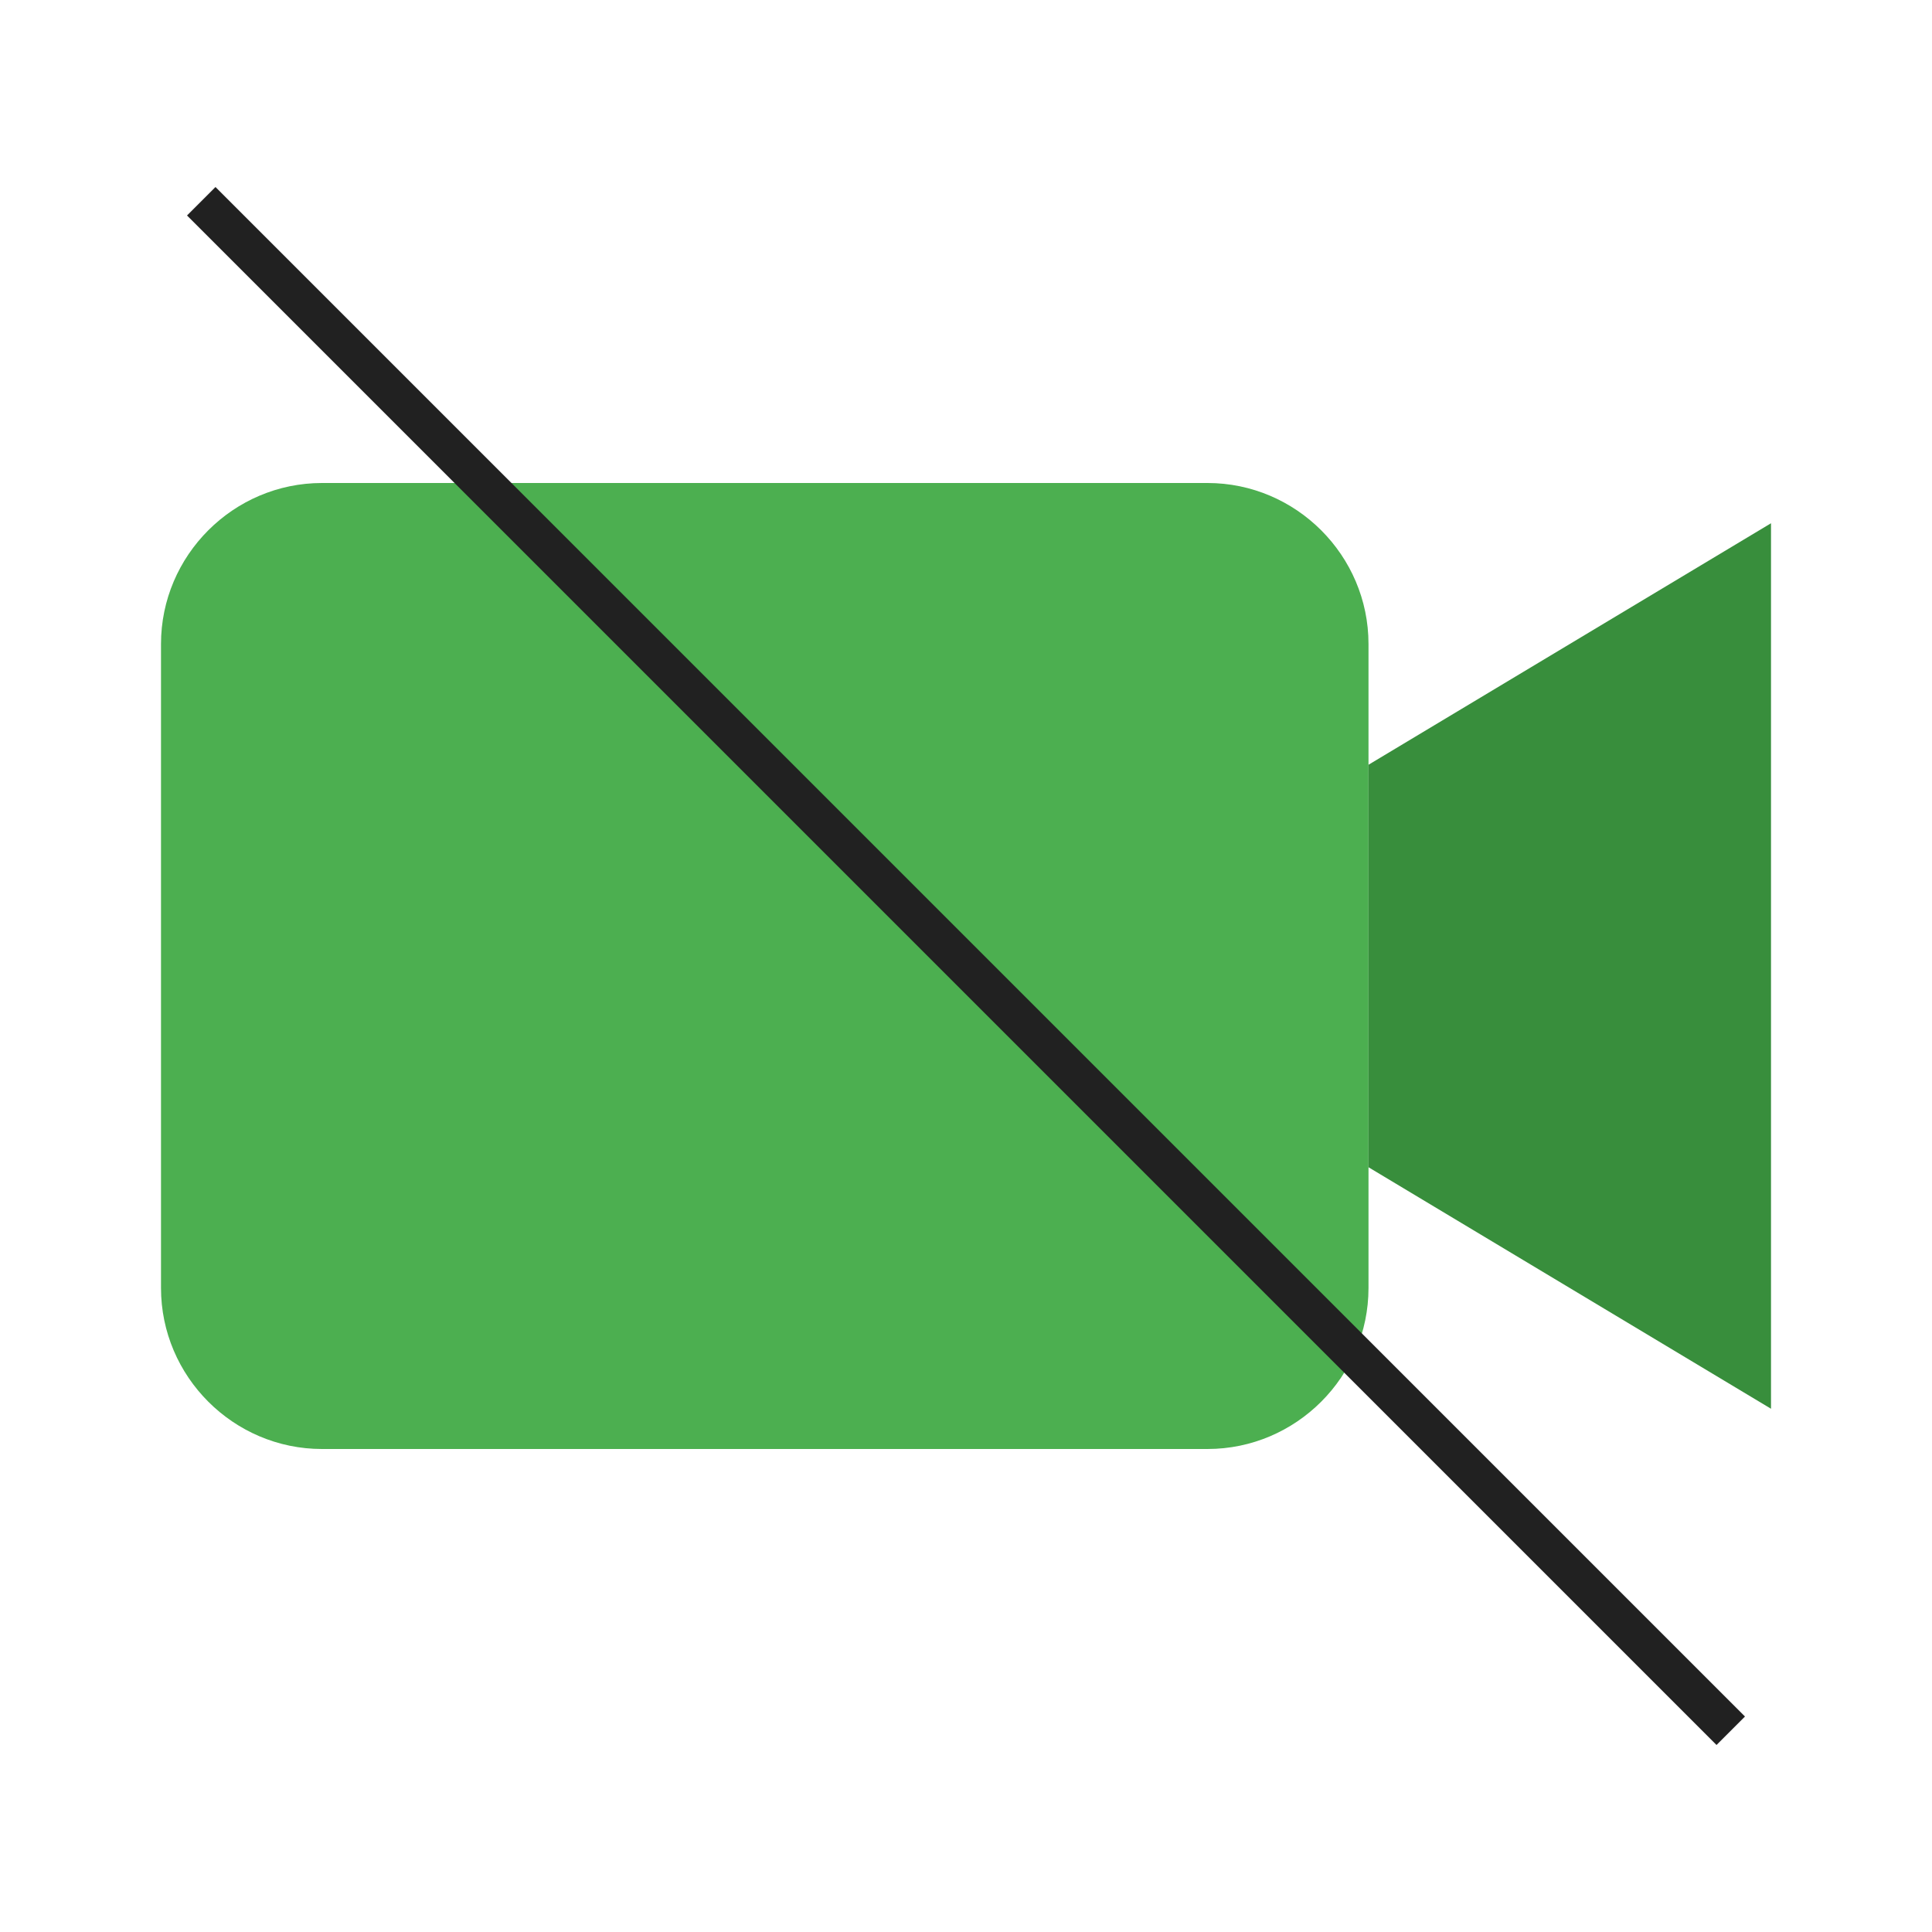 <?xml version="1.0" encoding="UTF-8"?>
<svg width="24" height="24" viewBox="0 0 48 48" fill="currentColor" xmlns="http://www.w3.org/2000/svg">
<path fill="#4CAF50" d="M8,12h22c2.2,0,4,1.8,4,4v16c0,2.2-1.8,4-4,4H8c-2.2,0-4-1.8-4-4V16C4,13.8,5.8,12,8,12z"/><polygon fill="#388E3C" points="44,35 34,29 34,19 44,13"/><line fill="none" stroke="#212121" strokeWidth="4" strokeLinejoin="round" strokeMiterlimit="10" x1="5" y1="5" x2="43" y2="43"/>
</svg>
